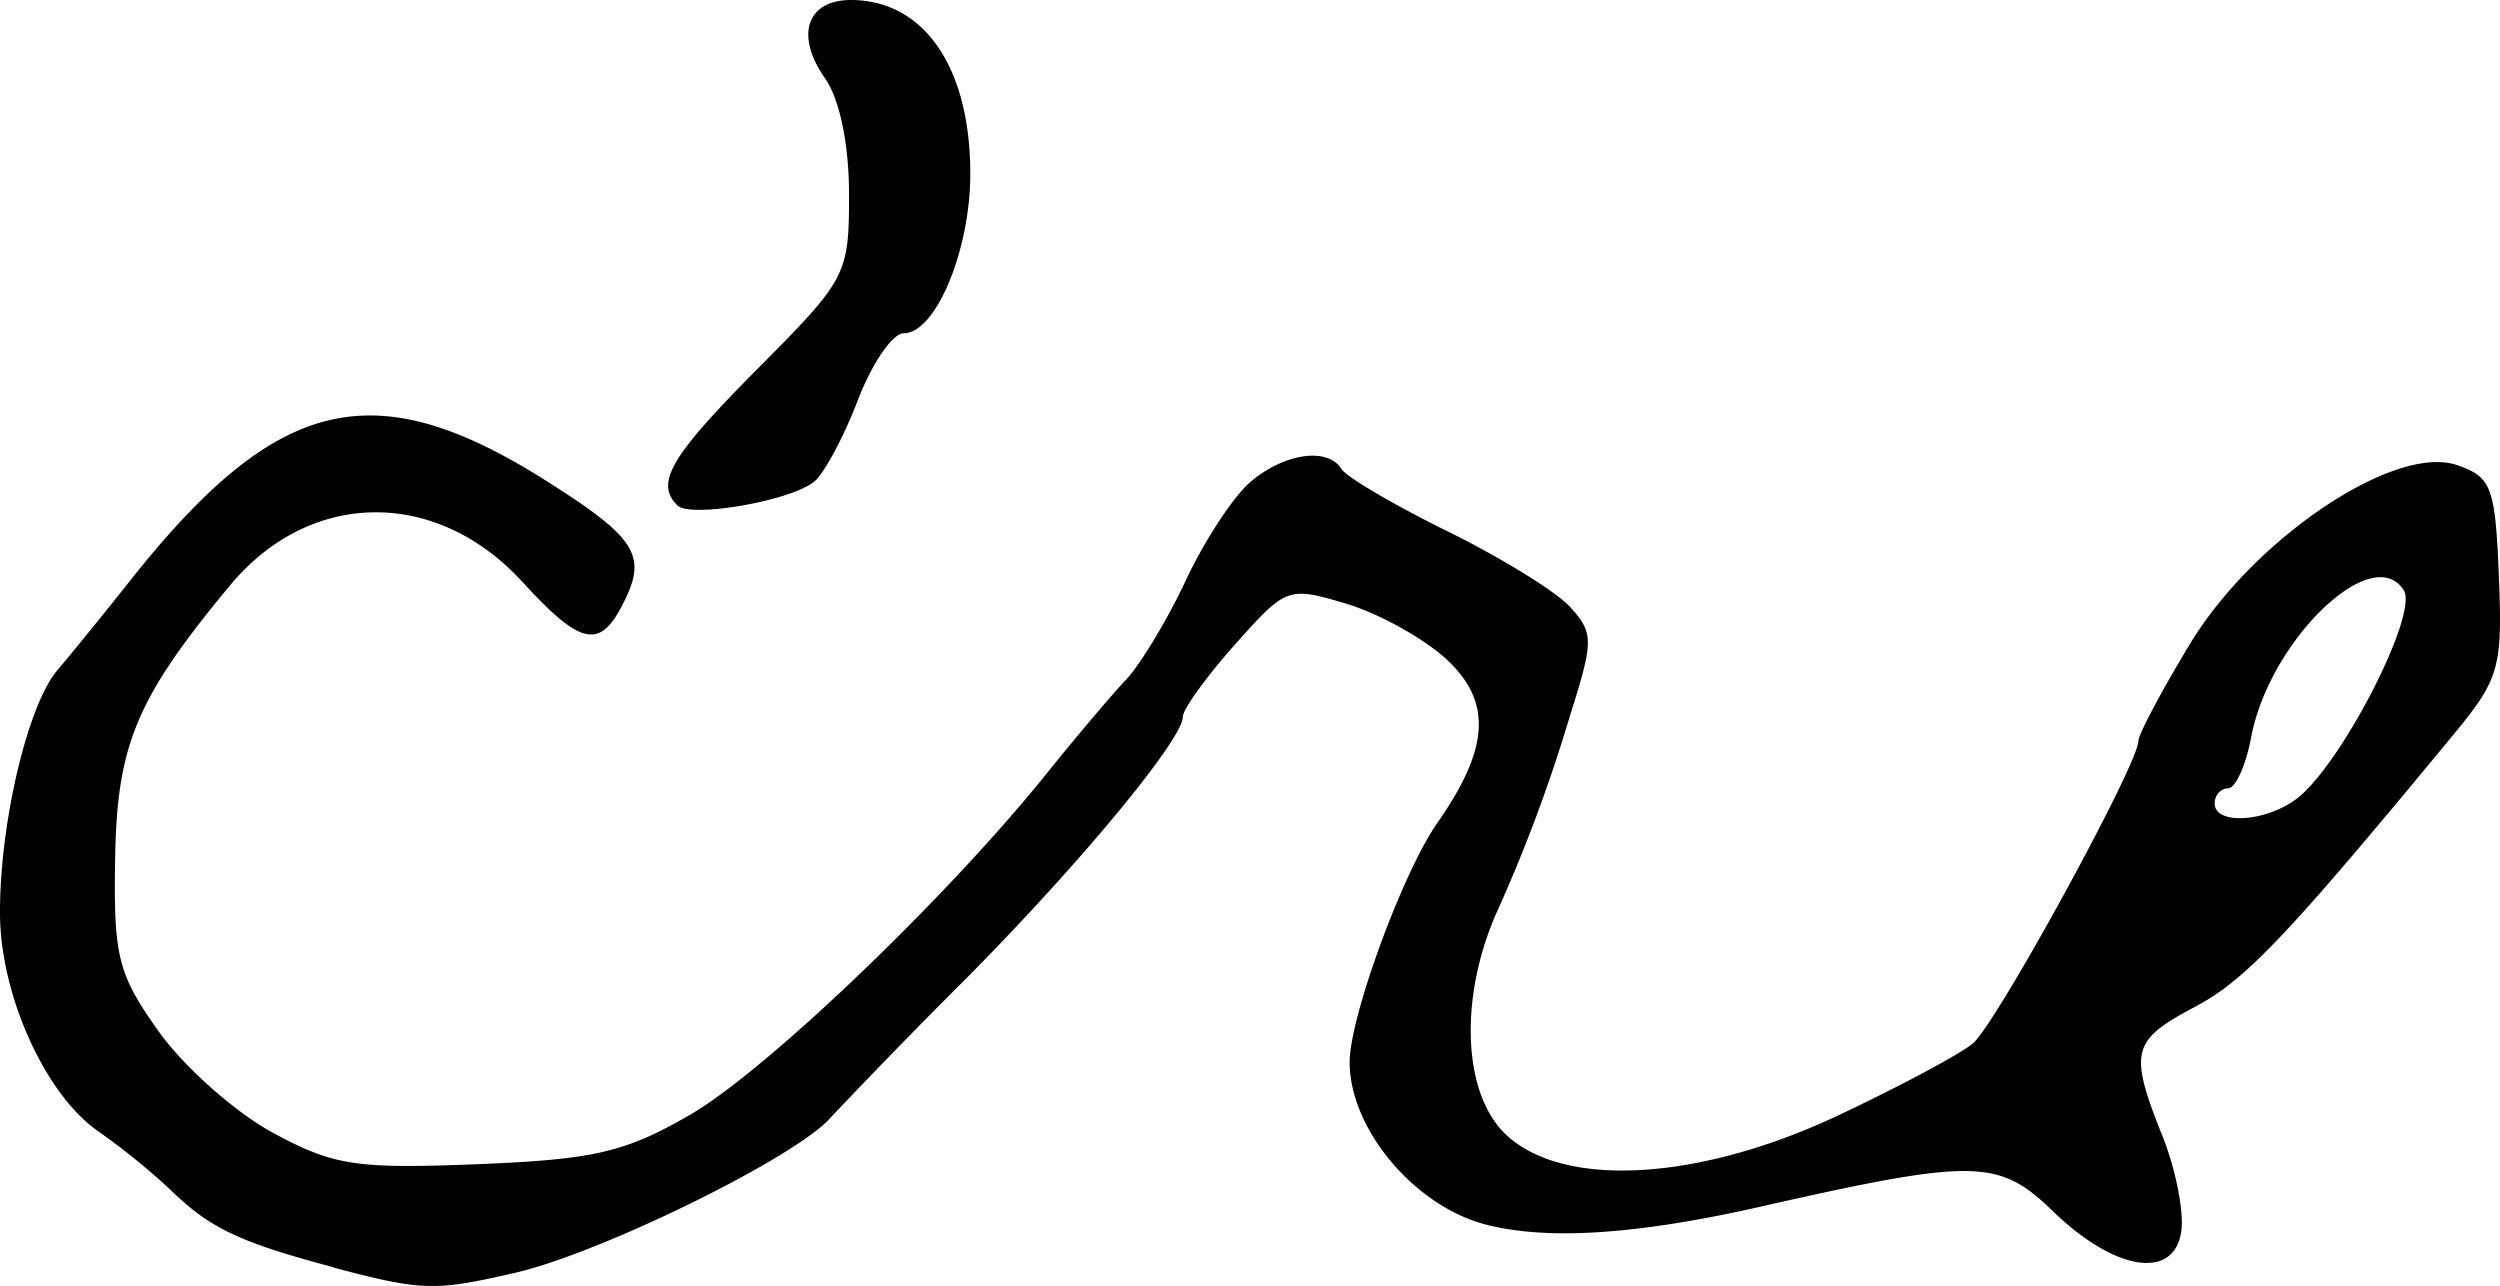 <svg xmlns="http://www.w3.org/2000/svg" height="13.84" width="26.907"><path d="M7.289 5.438c-.24-.24-.072-.527.869-1.473.955-.961.98-1.007.98-1.87 0-.544-.1-1.027-.26-1.255-.326-.465-.192-.847.295-.84.78.011 1.27.732 1.27 1.87 0 .825-.372 1.717-.717 1.717-.12 0-.342.325-.494.722-.152.397-.364.791-.471.877-.263.208-1.334.392-1.472.253zm17.42 3.166c.474-.347 1.323-1.989 1.163-2.249-.332-.536-1.447.537-1.643 1.58-.057.302-.169.55-.248.55-.08 0-.145.073-.145.163 0 .23.536.203.873-.044zm-21.12 5.035c-1.001-.265-1.328-.42-1.736-.816a7.333 7.333 0 00-.793-.645C.49 11.785.005 10.716 0 9.84c-.005-.972.297-2.254.62-2.63.15-.176.495-.6.764-.94 1.6-2.026 2.645-2.274 4.525-1.076.963.613 1.068.796.776 1.343-.24.45-.448.396-1.062-.274-.928-1.013-2.288-.997-3.147.037-1.008 1.214-1.218 1.716-1.237 2.947-.017 1.052.03 1.238.471 1.857.27.378.82.867 1.224 1.086.656.355.893.392 2.204.34 1.26-.051 1.586-.127 2.286-.53.817-.472 2.761-2.332 3.837-3.67.315-.392.7-.847.856-1.012.156-.164.448-.649.648-1.076.2-.427.513-.903.695-1.057.368-.31.832-.375.98-.135.053.085.568.387 1.143.67.576.284 1.17.65 1.318.815.252.278.252.359-.003 1.166a16.731 16.731 0 01-.798 2.138c-.4.922-.352 1.94.11 2.374.62.582 2.075.498 3.572-.207.656-.309 1.31-.658 1.451-.775.251-.208 1.782-3.006 1.782-3.256 0-.069.247-.535.55-1.036.687-1.141 2.21-2.164 2.88-1.933.371.128.411.234.45 1.199.04.983.005 1.103-.49 1.703-1.791 2.17-2.241 2.645-2.784 2.93-.68.36-.71.48-.347 1.389.142.354.233.815.203 1.024-.076.531-.715.432-1.382-.215-.585-.567-.844-.57-3.16-.046-1.327.3-2.29.361-2.95.188-.765-.201-1.459-1.031-1.459-1.745 0-.486.57-2.04.943-2.575.564-.807.592-1.306.098-1.763-.24-.223-.725-.491-1.076-.597-.629-.188-.648-.18-1.2.44-.308.346-.56.695-.56.776 0 .246-1.127 1.605-2.352 2.837a71.464 71.464 0 00-1.449 1.488c-.385.427-2.469 1.45-3.387 1.66-.867.2-.999.196-1.955-.057z" stroke-width=".163"/></svg>